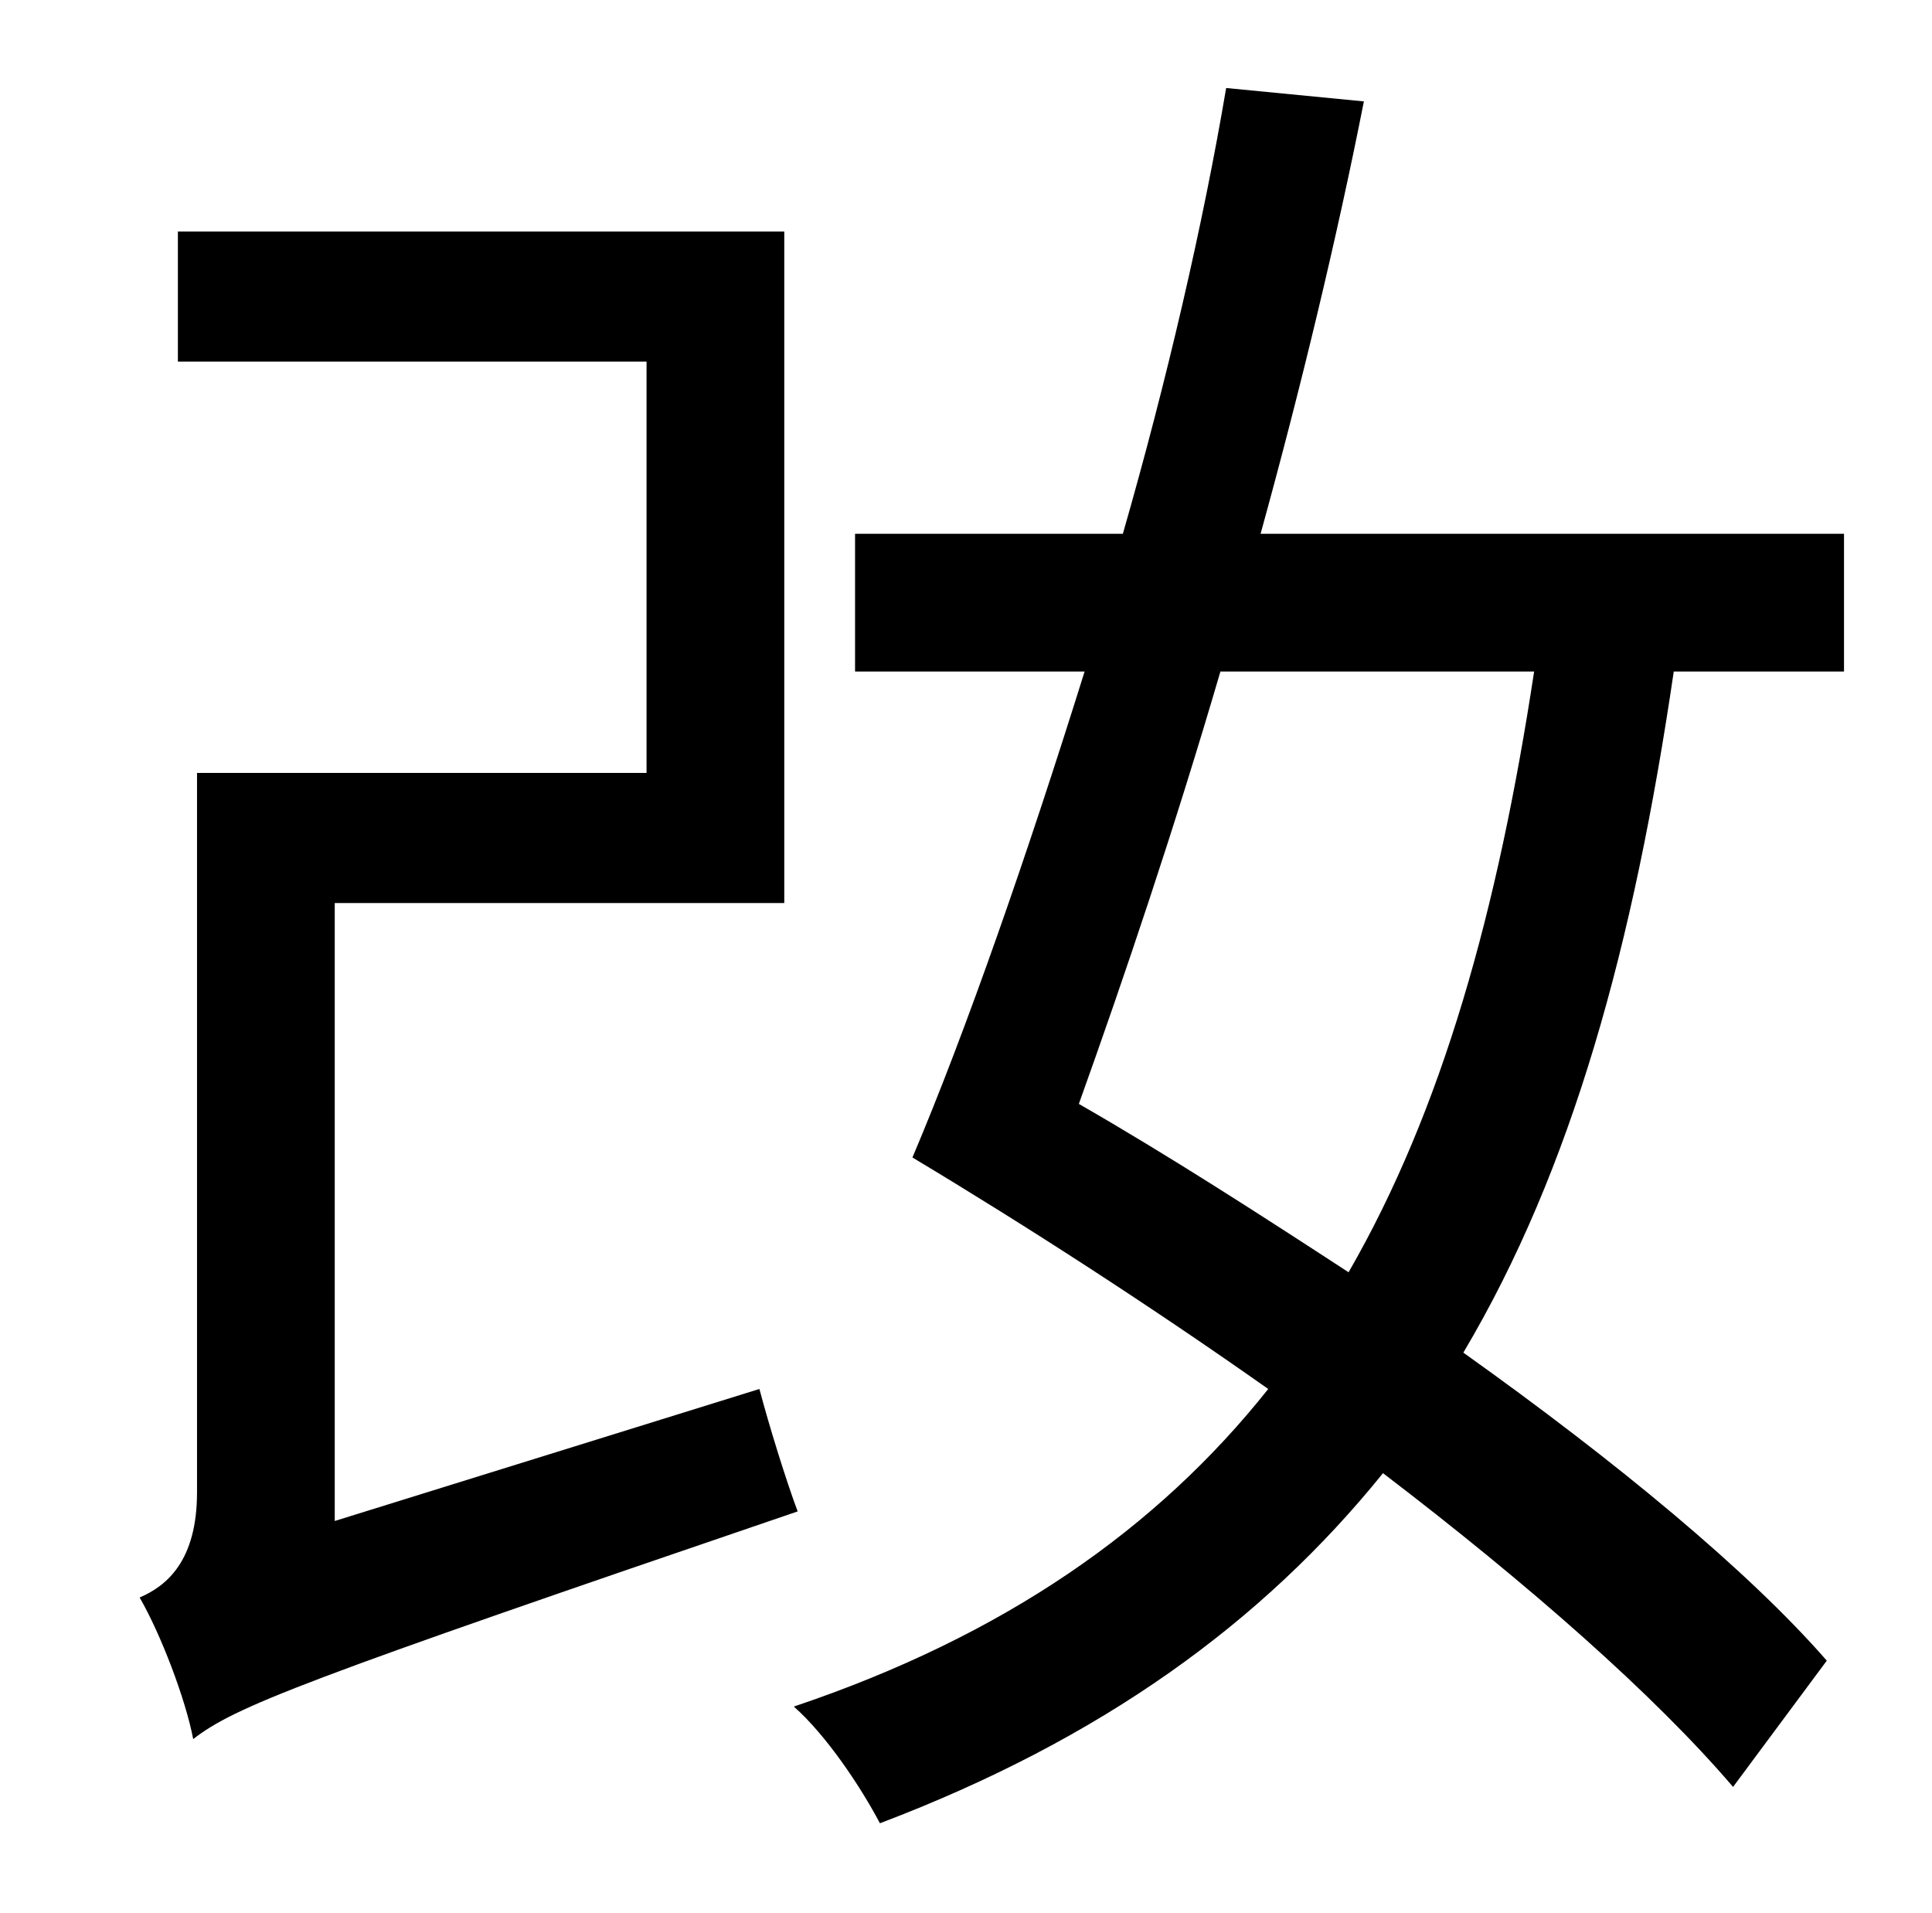<?xml version="1.0" standalone="no"?>
<!DOCTYPE svg PUBLIC "-//W3C//DTD SVG 1.1//EN" "http://www.w3.org/Graphics/SVG/1.1/DTD/svg11.dtd" >
<svg xmlns="http://www.w3.org/2000/svg" xmlns:xlink="http://www.w3.org/1999/xlink" version="1.1" viewBox="-10 0 1010 1000">
   <path fill="currentColor"
d="M165 795l222 -69c5 19 14 48 20 64c-261 89 -294 102 -316 119c-4 -21 -17 -55 -28 -74c14 -6 30 -19 30 -55v-376h235v-215h-245v-68h317v351h-235v323zM792 351h-164c-24 82 -50 159 -74 226c47 27 95 58 141 88c49 -85 78 -189 97 -314zM954 351h-89
c-21 143 -53 260 -110 356c80 57 149 114 190 161l-49 66c-41 -48 -107 -106 -183 -164c-63 78 -147 139 -263 183c-10 -19 -28 -46 -45 -61c110 -37 190 -93 248 -166c-61 -43 -126 -85 -186 -121c28 -66 60 -158 90 -254h-120v-72h140c23 -80 42 -162 54 -233l72 7
c-14 71 -33 150 -54 226h305v72z" />
</svg>
